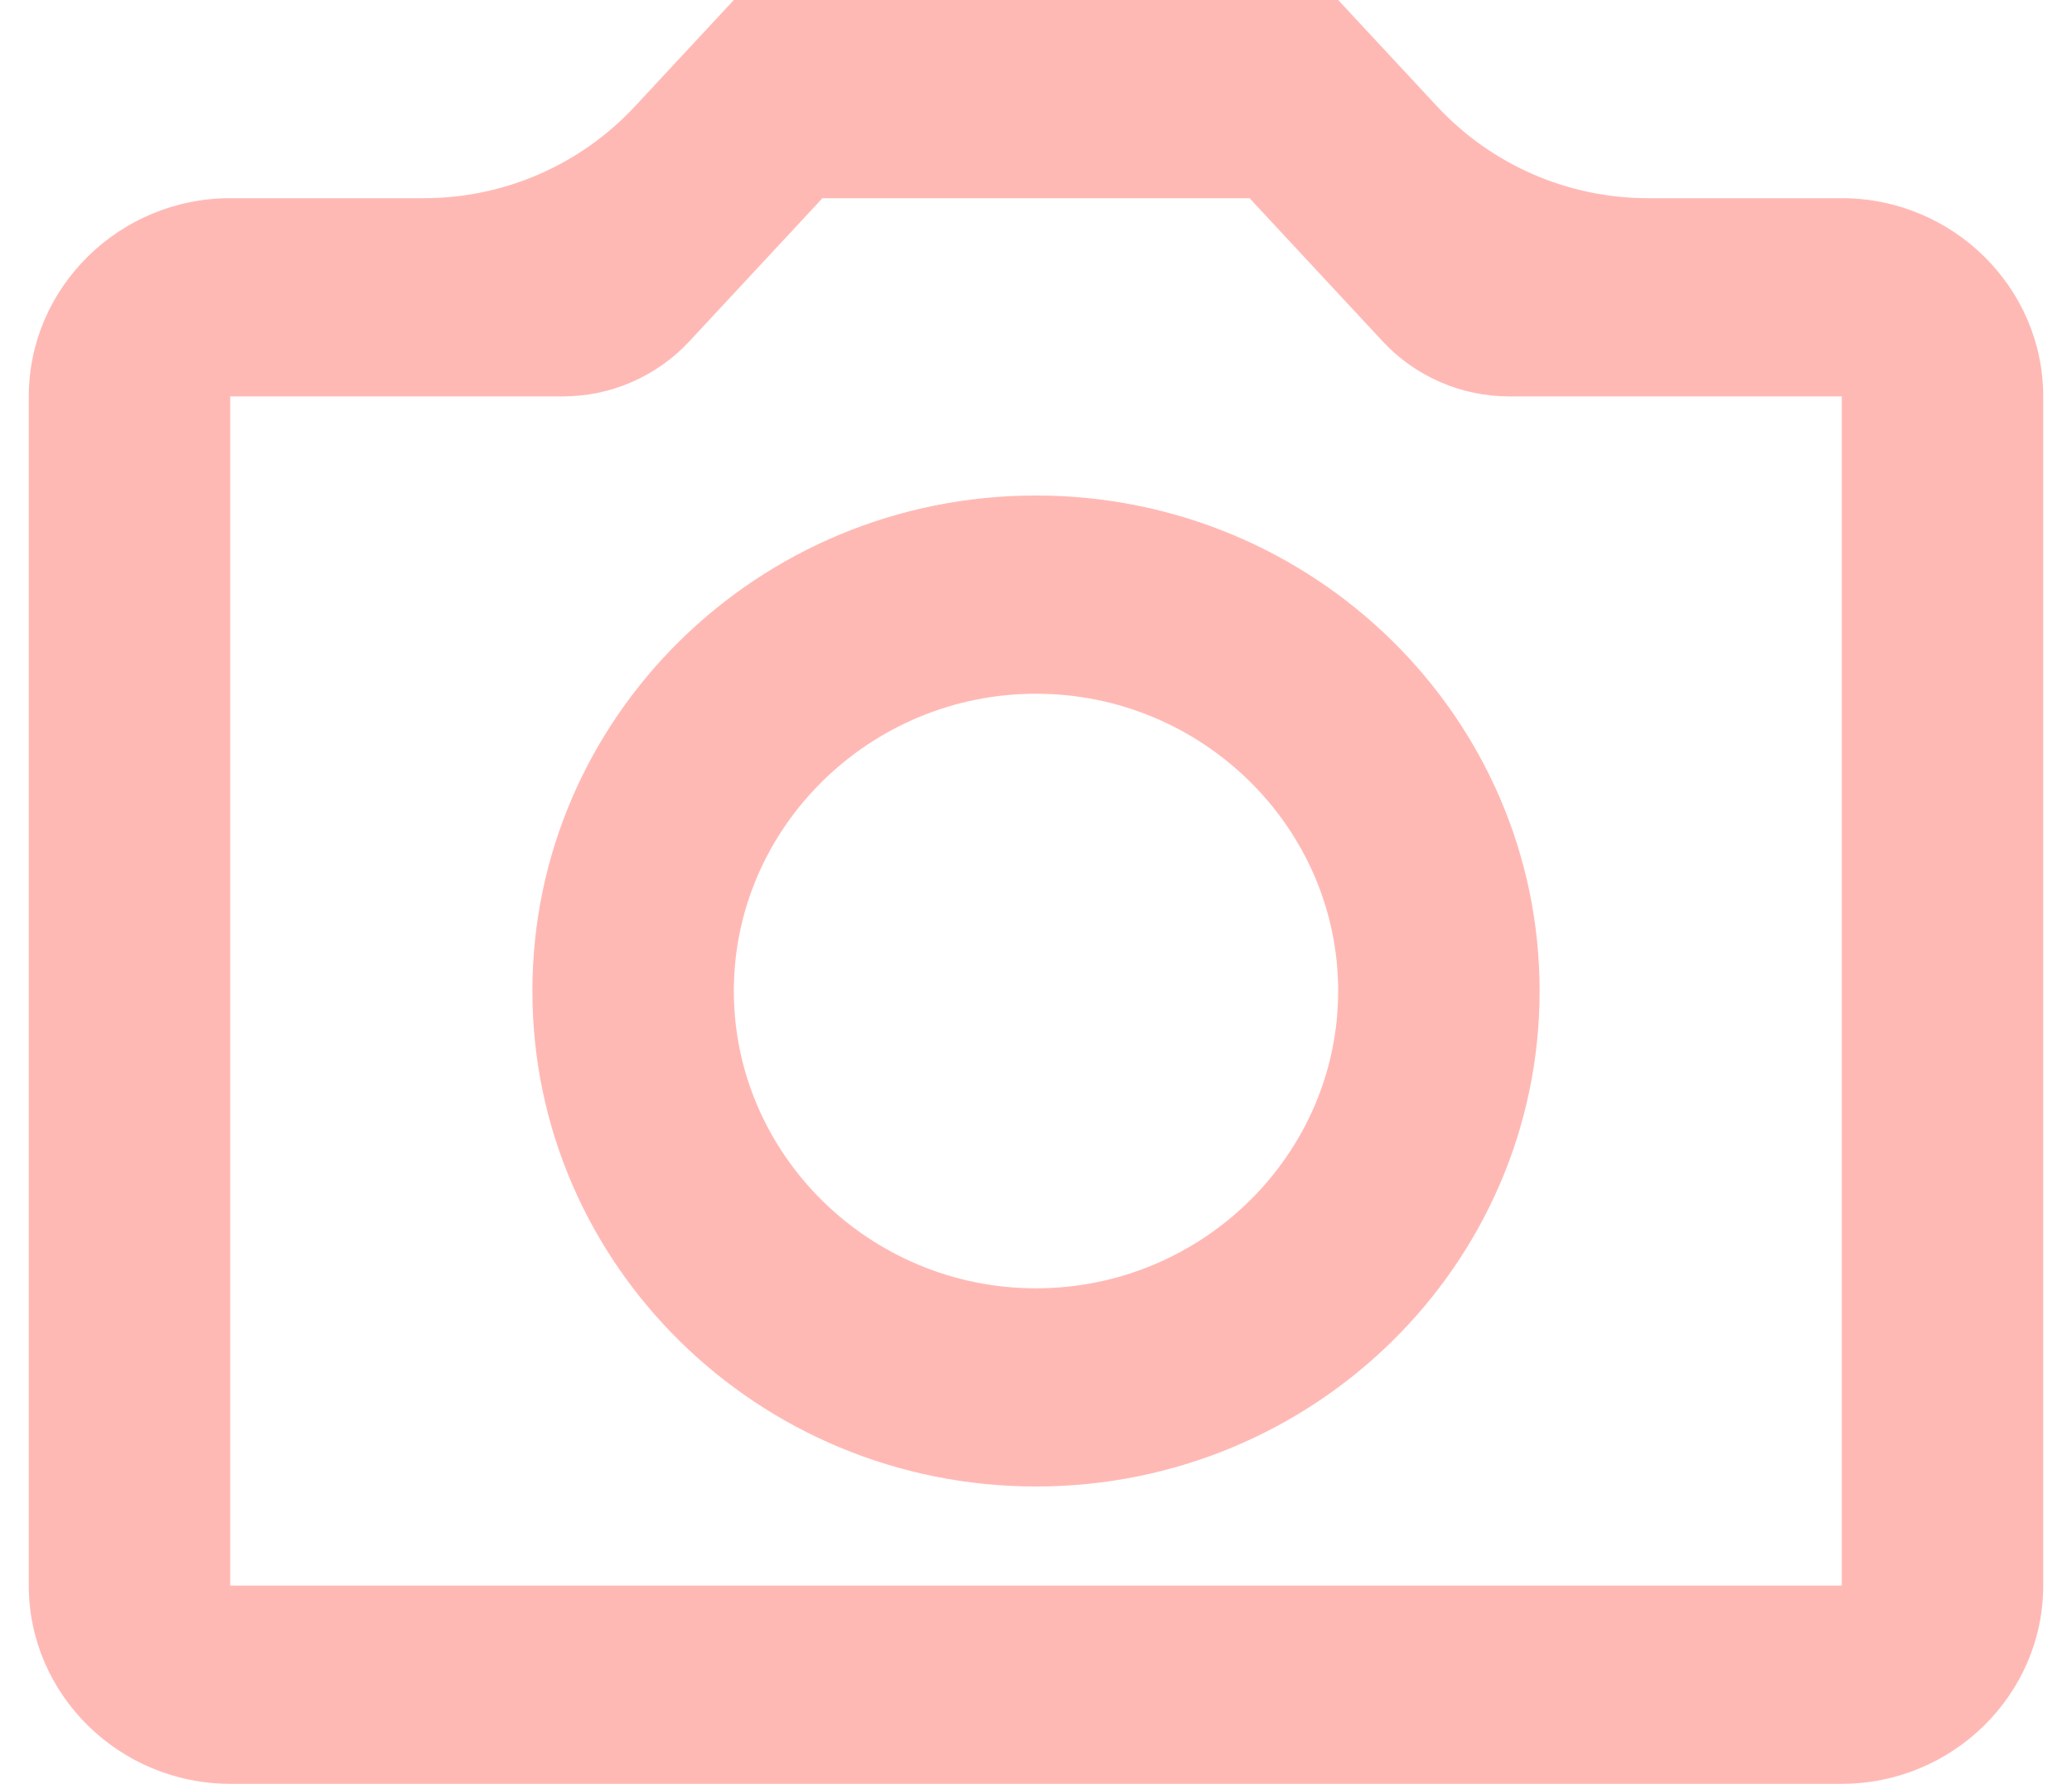 <svg width="36" height="31" viewBox="0 0 36 31" fill="none" xmlns="http://www.w3.org/2000/svg">
<path opacity="0.4" d="M21.71 3.444L24.023 5.932C24.59 6.542 25.386 6.889 26.22 6.889H32V27.556H4V6.889H9.78C10.614 6.889 11.41 6.542 11.977 5.932L14.29 3.444H21.71ZM23.25 0H12.75L11.031 1.849C10.085 2.866 8.758 3.444 7.369 3.444H4C2.075 3.444 0.5 4.994 0.5 6.889V27.556C0.5 29.45 2.075 31 4 31H32C33.925 31 35.5 29.45 35.5 27.556V6.889C35.5 4.994 33.925 3.444 32 3.444H28.631C27.242 3.444 25.915 2.866 24.969 1.849L23.25 0ZM18 12.056C20.887 12.056 23.25 14.381 23.25 17.222C23.25 20.064 20.887 22.389 18 22.389C15.113 22.389 12.75 20.064 12.75 17.222C12.75 14.381 15.113 12.056 18 12.056ZM18 8.611C13.17 8.611 9.25 12.469 9.25 17.222C9.25 21.976 13.17 25.833 18 25.833C22.83 25.833 26.75 21.976 26.75 17.222C26.75 12.469 22.83 8.611 18 8.611Z" fill="#FF5146"/>
</svg>
